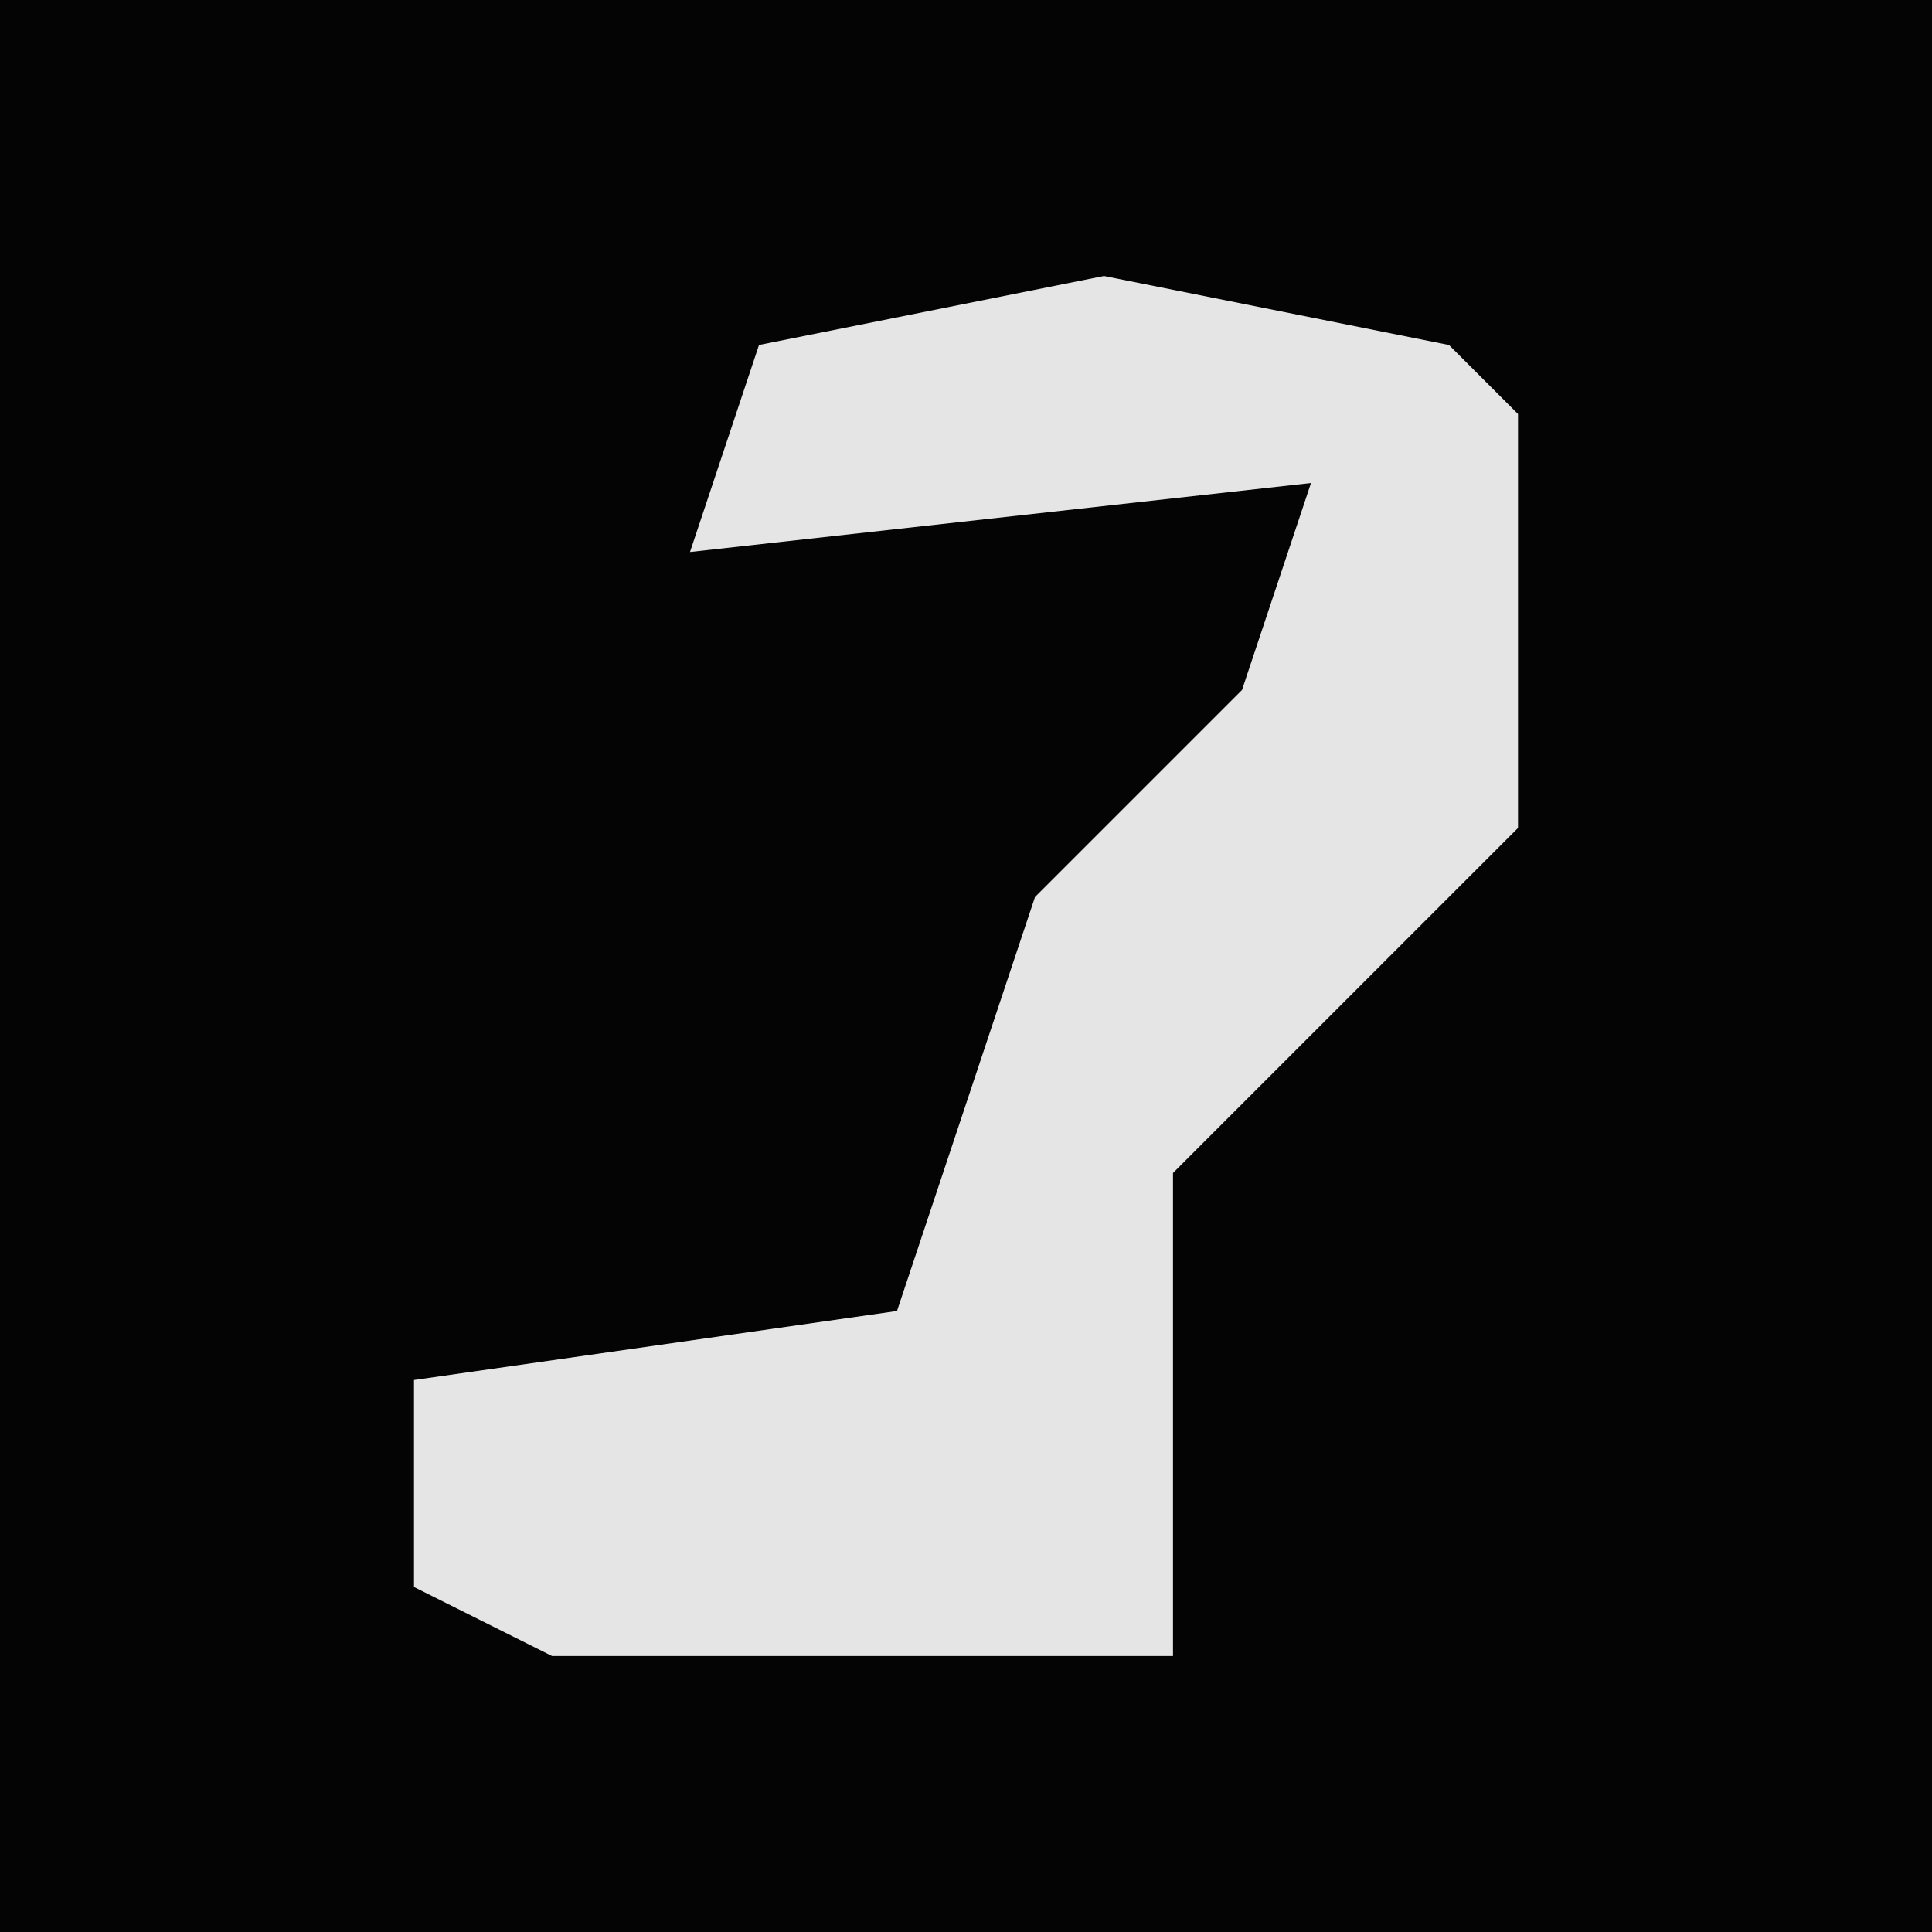 <?xml version="1.0" encoding="UTF-8"?>
<svg version="1.1" xmlns="http://www.w3.org/2000/svg" width="28" height="28">
<path d="M0,0 L28,0 L28,28 L0,28 Z " fill="#040404" transform="translate(0,0)"/>
<path d="M0,0 L5,1 L6,2 L6,8 L1,13 L1,20 L-8,20 L-10,19 L-10,16 L-3,15 L-1,9 L2,6 L3,3 L-6,4 L-5,1 Z " fill="#E5E5E5" transform="translate(16,4)"/>
</svg>

